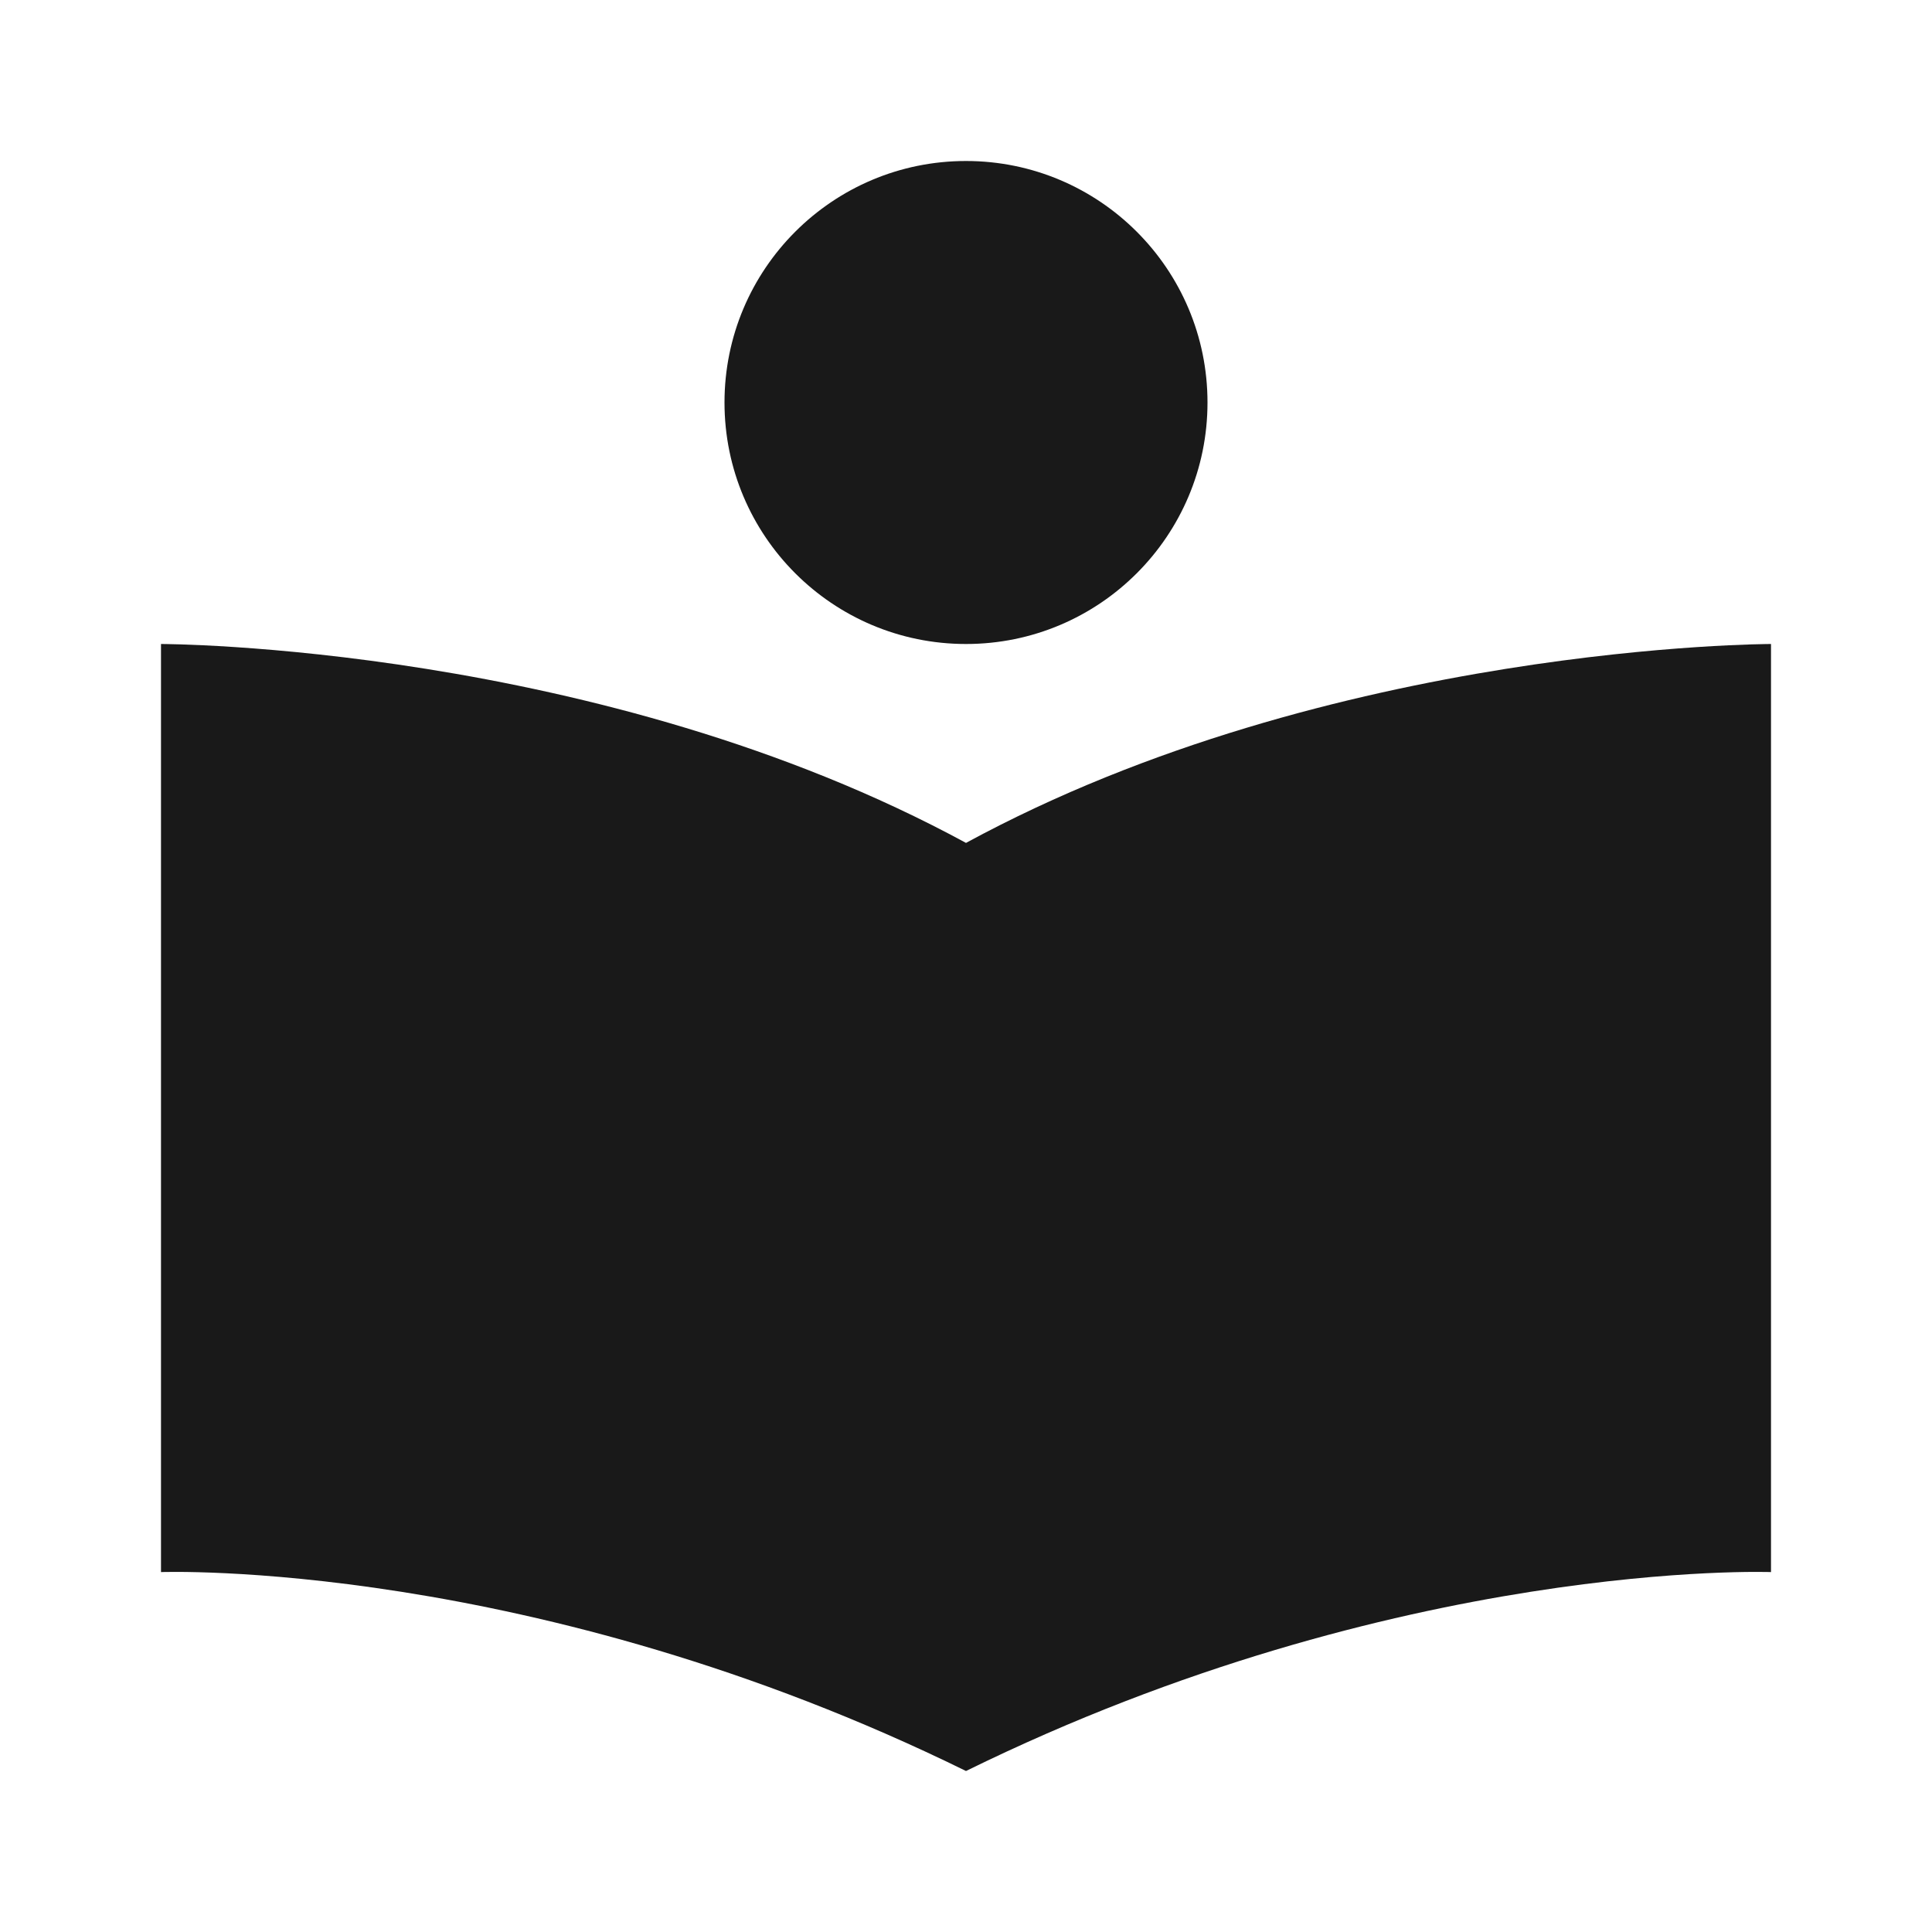 <svg width="24" height="24" viewBox="0 0 24 24" fill="none" xmlns="http://www.w3.org/2000/svg">
<path d="M2 8V19.529C2 19.529 6.621 19.357 12 22C17.379 19.357 22 19.529 22 19.529V8C22 8 16.546 8 12 10.471C7.454 8 2 8 2 8Z" fill="black" fill-opacity="0.9"/>
<path d="M12 8C13.657 8 15 6.657 15 5C15 3.343 13.657 2 12 2C10.343 2 9 3.343 9 5C9 6.657 10.343 8 12 8Z" fill="black" fill-opacity="0.9"/>
</svg>
